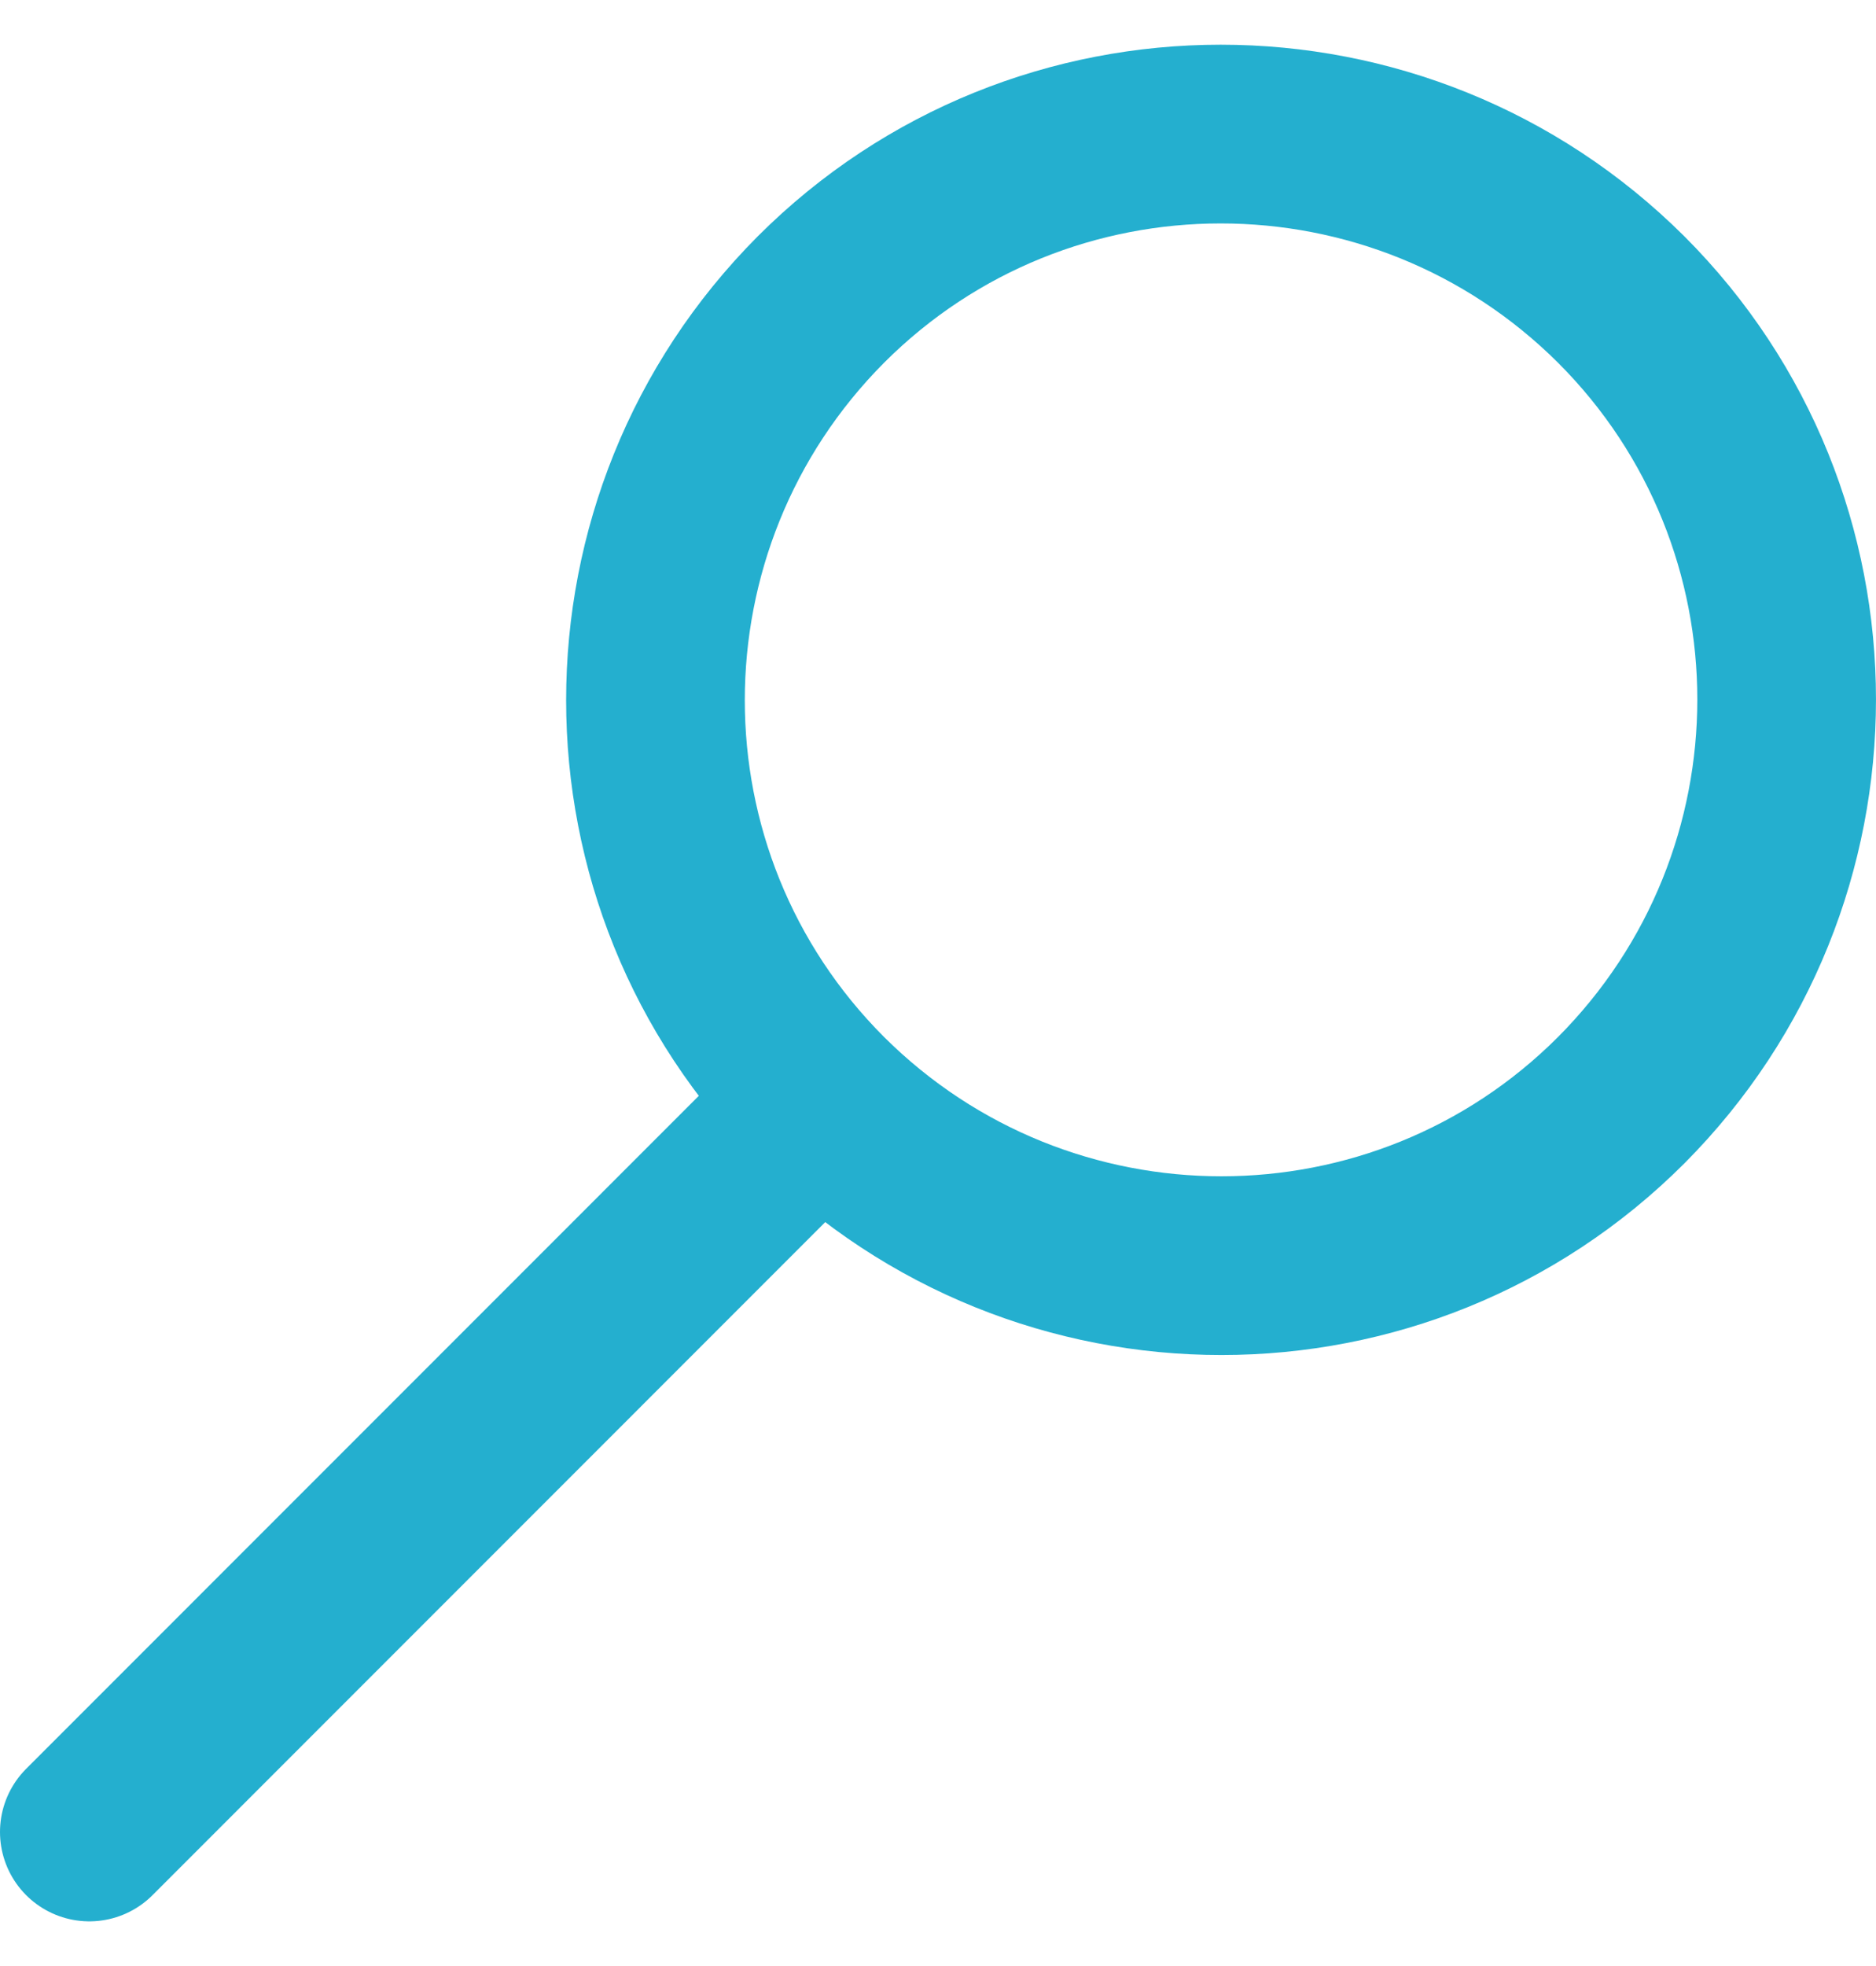 <svg width="21" height="22" viewBox="0 0 21 22" fill="none" xmlns="http://www.w3.org/2000/svg">
<path d="M8.914 12.585L1 20.5M9.189 12.311C6.72 9.842 6.72 5.832 9.189 3.352C11.658 0.883 15.668 0.883 18.148 3.352C20.617 5.821 20.617 9.831 18.148 12.311C15.679 14.78 11.669 14.78 9.189 12.311Z" stroke="#24AFCF" stroke-width="2" stroke-linecap="round" stroke-linejoin="round"/>
</svg>
